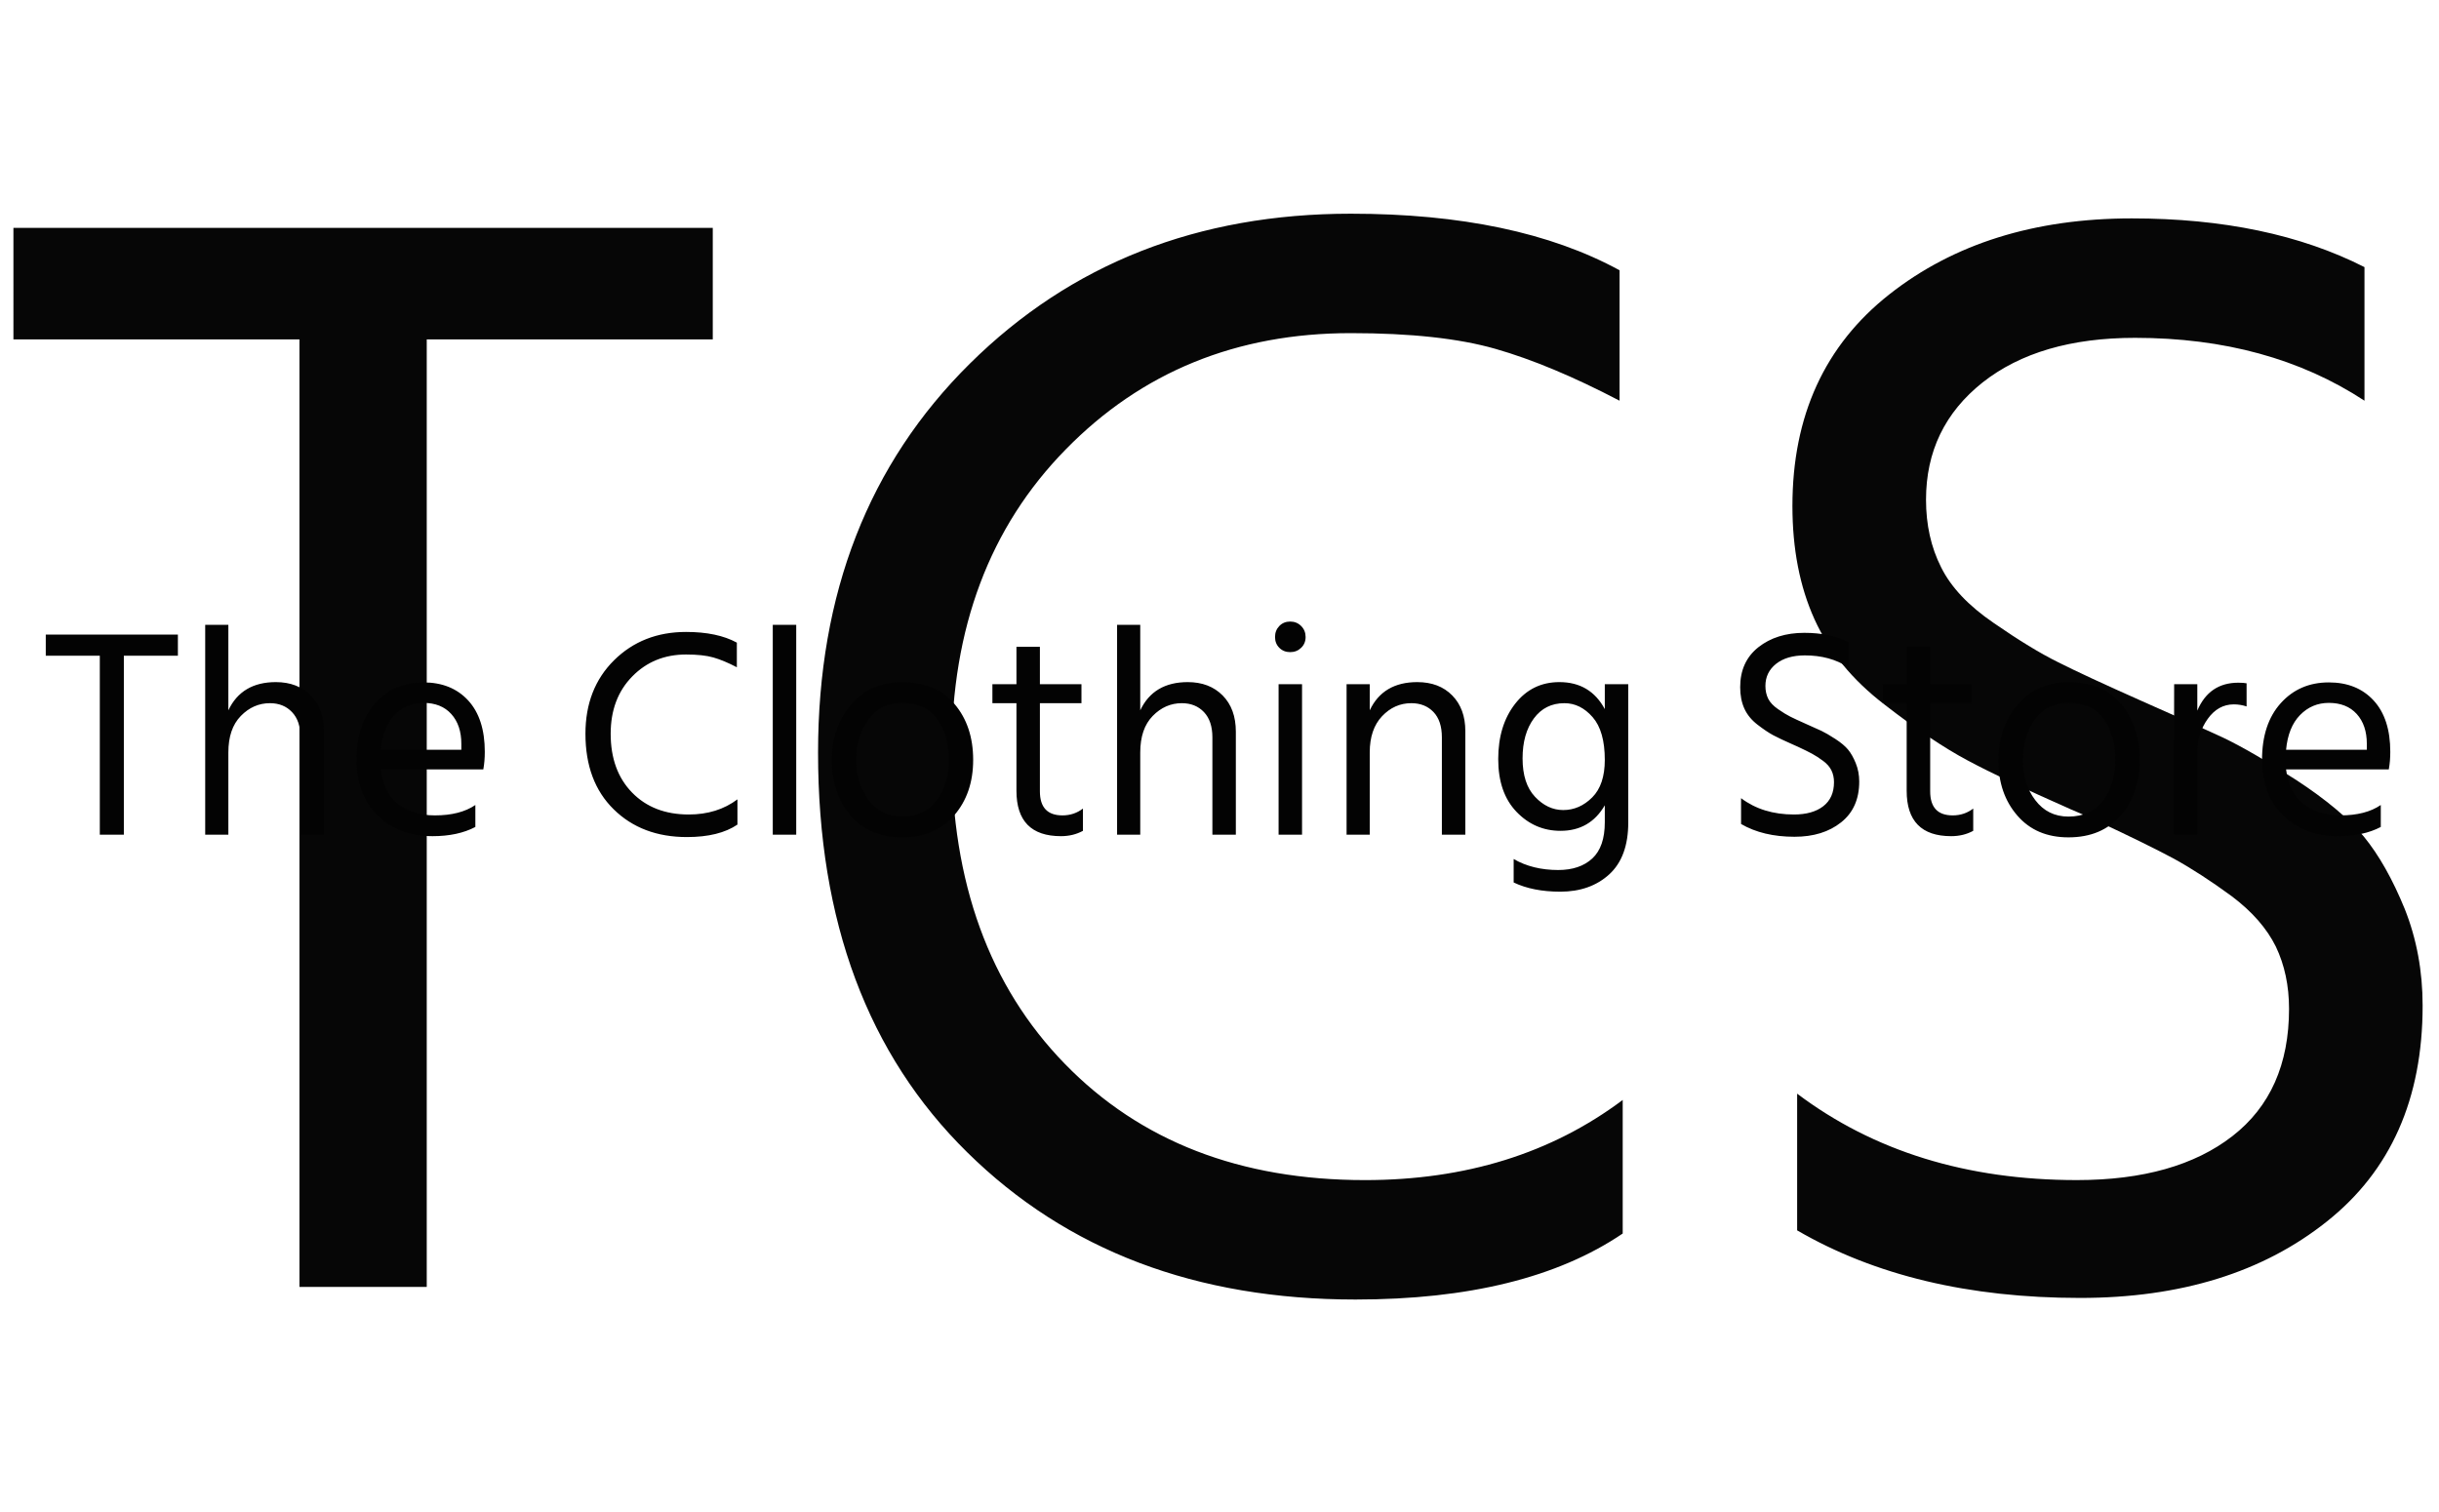 
<svg xmlns="http://www.w3.org/2000/svg" version="1.1" xmlnsXlink="http://www.w3.org/1999/xlink" xmlnsSvgjs="http://svgjs.dev/svgjs" width="100" height="62" viewBox="0 0 1000 623"><g transform="matrix(1,0,0,1,-0.606,0.252)"><svg viewBox="0 0 396 247" data-background-color="#ffffff" preserveAspectRatio="xMidYMid meet" height="623" width="1000" xmlns="http://www.w3.org/2000/svg" xmlns:xlink="http://www.w3.org/1999/xlink"><g id="tight-bounds" transform="matrix(1,0,0,1,0.24,-0.1)"><svg viewBox="0 0 395.52 247.2" height="247.2" width="395.52"><g><svg></svg></g><g><svg viewBox="0 0 395.52 247.2" height="247.2" width="395.52"><mask id="9b9d8640-a6c0-4c6b-925b-94204a146cfd"><rect width="395.52" height="247.2" fill="white"></rect><g transform="matrix(1,0,0,1,0,98.627)" id="clone"><svg viewBox="0 0 395.52 49.947" height="49.947" width="395.52"><g><svg viewBox="0 0 395.52 49.947" height="49.947" width="395.52"><g><svg viewBox="0 0 395.52 49.947" height="49.947" width="395.52"><g><svg viewBox="0 0 395.52 49.947" height="49.947" width="395.52"><g id="SvgjsG1154"><svg viewBox="0 0 395.52 49.947" height="49.947" width="395.52" id="SvgjsSvg1153"><g><svg viewBox="0 0 395.52 49.947" height="49.947" width="395.52"><g transform="matrix(1,0,0,1,0,0)"><svg width="395.52" viewBox="-2.1 -38.9 400.86 51.5" height="49.947" data-palette-color="#030303"><path d="M0.9-33.7L23.15-33.7 23.15-30.15 14.05-30.15 14.05 0 10 0 10-30.15 0.9-30.15 0.9-33.7ZM27.75-35.35L31.65-35.35 31.65-20.95Q33.9-25.7 39.65-25.7L39.65-25.7Q43.3-25.7 45.52-23.45 47.75-21.2 47.75-17.35L47.75-17.35 47.75 0 43.8 0 43.8-16.4Q43.8-19.15 42.37-20.65 40.95-22.15 38.65-22.15L38.65-22.15Q35.85-22.15 33.75-20 31.65-17.85 31.65-13.85L31.65-13.85 31.65 0 27.75 0 27.75-35.35ZM57.3-14.3L70.89-14.3 70.89-15.3Q70.89-18.45 69.19-20.33 67.5-22.2 64.5-22.2L64.5-22.2Q61.64-22.2 59.64-20.15 57.64-18.1 57.3-14.3L57.3-14.3ZM73.25-5L73.25-5 73.25-1.3Q70.3 0.25 66.05 0.25L66.05 0.25Q60.3 0.25 56.77-3.28 53.24-6.8 53.24-12.6L53.24-12.6Q53.24-18.65 56.39-22.15 59.55-25.65 64.5-25.65L64.5-25.65Q69.25-25.65 72.05-22.6 74.84-19.55 74.84-13.95L74.84-13.95Q74.84-12.35 74.59-11L74.59-11 57.3-11Q57.74-7.25 60.14-5.25 62.55-3.25 66.44-3.25L66.44-3.25Q70.69-3.25 73.25-5ZM117.29-32.35L117.29-32.35 117.29-28.2Q115.09-29.35 113.34-29.85 111.59-30.35 108.74-30.35L108.74-30.35Q103.29-30.35 99.67-26.65 96.04-22.95 96.04-17L96.04-17Q96.04-10.8 99.64-7.1 103.24-3.4 109.19-3.4L109.19-3.4Q113.99-3.4 117.39-5.95L117.39-5.95 117.39-1.7Q114.29 0.4 108.89 0.4L108.89 0.4Q101.29 0.4 96.54-4.28 91.79-8.95 91.79-17L91.79-17Q91.79-24.6 96.61-29.38 101.44-34.15 108.74-34.15L108.74-34.15Q113.99-34.15 117.29-32.35ZM127.29 0L123.34 0 123.34-35.35 127.29-35.35 127.29 0ZM145.09 0.45L145.09 0.45Q139.64 0.45 136.46-3.23 133.29-6.9 133.29-12.5L133.29-12.5Q133.29-18.15 136.56-21.93 139.84-25.7 145.09-25.7L145.09-25.7Q150.84-25.7 153.96-22 157.09-18.3 157.09-12.6L157.09-12.6Q157.09-6.95 153.89-3.25 150.69 0.45 145.09 0.45ZM145.09-22.2L145.09-22.2Q141.49-22.2 139.44-19.4 137.39-16.6 137.39-12.55L137.39-12.55Q137.39-8.6 139.49-5.83 141.59-3.05 145.09-3.05L145.09-3.05Q148.89-3.05 150.94-5.78 152.99-8.5 152.99-12.55L152.99-12.55Q152.99-16.75 151.04-19.48 149.09-22.2 145.09-22.2ZM175.33-22.15L168.33-22.15 168.33-7.3Q168.33-3.25 172.13-3.25L172.13-3.25Q174.08-3.25 175.58-4.4L175.58-4.4 175.58-0.65Q173.93 0.25 171.88 0.25L171.88 0.25Q164.38 0.25 164.38-7.4L164.38-7.4 164.38-22.15 160.33-22.15 160.33-25.35 164.38-25.35 164.38-31.65 168.33-31.65 168.33-25.35 175.33-25.35 175.33-22.15ZM181.33-35.35L185.23-35.35 185.23-20.95Q187.48-25.7 193.23-25.7L193.23-25.7Q196.88-25.7 199.11-23.45 201.33-21.2 201.33-17.35L201.33-17.35 201.33 0 197.38 0 197.38-16.4Q197.38-19.15 195.96-20.65 194.53-22.15 192.23-22.15L192.23-22.15Q189.43-22.15 187.33-20 185.23-17.85 185.23-13.85L185.23-13.85 185.23 0 181.33 0 181.33-35.35ZM212.48 0L208.53 0 208.53-25.35 212.48-25.35 212.48 0ZM208.65-31.48Q207.93-32.2 207.93-33.3 207.93-34.4 208.65-35.15 209.38-35.9 210.48-35.9 211.58-35.9 212.33-35.15 213.08-34.4 213.08-33.3 213.08-32.2 212.33-31.48 211.58-30.75 210.48-30.75 209.38-30.75 208.65-31.48ZM219.98-25.35L223.88-25.35 223.88-20.95Q226.13-25.7 231.88-25.7L231.88-25.7Q235.58-25.7 237.78-23.45 239.98-21.2 239.98-17.45L239.98-17.45 239.98 0 236.03 0 236.03-16.4Q236.03-19.2 234.6-20.68 233.18-22.15 230.88-22.15L230.88-22.15Q228.03-22.15 225.95-19.95 223.88-17.75 223.88-13.85L223.88-13.85 223.88 0 219.98 0 219.98-25.35ZM256.47-4.15L256.47-4.15Q259.22-4.15 261.35-6.28 263.47-8.4 263.47-12.6L263.47-12.6Q263.47-17.45 261.42-19.8 259.37-22.15 256.67-22.15L256.67-22.15Q253.42-22.15 251.52-19.58 249.62-17 249.62-12.85L249.62-12.85Q249.62-8.6 251.72-6.38 253.82-4.15 256.47-4.15ZM263.47-21.15L263.47-25.35 267.42-25.35 267.42-2.05Q267.42 3.75 264.22 6.68 261.02 9.6 255.97 9.6L255.97 9.6Q251.37 9.6 248.12 8.05L248.12 8.05 248.12 4.1Q251.32 5.95 255.62 5.95L255.62 5.95Q259.27 5.95 261.37 4 263.47 2.05 263.47-2.1L263.47-2.1 263.47-4.95Q260.97-0.65 256.02-0.65L256.02-0.65Q251.67-0.65 248.6-3.85 245.52-7.05 245.52-12.75L245.52-12.75Q245.52-18.4 248.37-22.05 251.22-25.7 255.82-25.7L255.82-25.7Q261.02-25.7 263.47-21.15L263.47-21.15ZM304.47-32.45L304.47-32.45 304.47-28.2Q301.42-30.2 297.17-30.2L297.17-30.2Q294.12-30.2 292.32-28.78 290.52-27.35 290.52-25.05L290.52-25.05Q290.52-23.85 290.99-22.9 291.47-21.95 292.67-21.13 293.87-20.3 294.72-19.88 295.57-19.45 297.37-18.65L297.37-18.65Q299.07-17.9 299.97-17.48 300.87-17.05 302.29-16.13 303.72-15.2 304.44-14.33 305.17-13.45 305.74-12.03 306.32-10.6 306.32-8.95L306.32-8.95Q306.32-4.5 303.27-2.08 300.22 0.35 295.42 0.35L295.42 0.35Q290.12 0.35 286.42-1.8L286.42-1.8 286.42-6.15Q290.07-3.4 295.32-3.4L295.32-3.4Q298.47-3.4 300.27-4.8 302.07-6.2 302.07-8.85L302.07-8.85Q302.07-9.95 301.64-10.83 301.22-11.7 300.24-12.43 299.27-13.15 298.39-13.63 297.52-14.1 296.02-14.8L296.02-14.8Q295.72-14.95 295.12-15.2L295.12-15.2Q292.97-16.15 291.84-16.75 290.72-17.35 289.19-18.53 287.67-19.7 286.97-21.25 286.27-22.8 286.27-24.85L286.27-24.85Q286.27-29.15 289.34-31.58 292.42-34 297.07-34L297.07-34Q301.42-34 304.47-32.45ZM325.27-22.15L318.27-22.15 318.27-7.3Q318.27-3.25 322.06-3.25L322.06-3.25Q324.02-3.25 325.52-4.4L325.52-4.4 325.52-0.65Q323.87 0.25 321.81 0.25L321.81 0.25Q314.31 0.25 314.31-7.4L314.31-7.4 314.31-22.15 310.27-22.15 310.27-25.35 314.31-25.35 314.31-31.65 318.27-31.65 318.27-25.35 325.27-25.35 325.27-22.15ZM341.56 0.45L341.56 0.45Q336.11 0.45 332.94-3.23 329.76-6.9 329.76-12.5L329.76-12.5Q329.76-18.15 333.04-21.93 336.31-25.7 341.56-25.7L341.56-25.7Q347.31-25.7 350.44-22 353.56-18.3 353.56-12.6L353.56-12.6Q353.56-6.95 350.36-3.25 347.16 0.45 341.56 0.45ZM341.56-22.2L341.56-22.2Q337.96-22.2 335.91-19.4 333.86-16.6 333.86-12.55L333.86-12.55Q333.86-8.6 335.96-5.83 338.06-3.05 341.56-3.05L341.56-3.05Q345.36-3.05 347.41-5.78 349.46-8.5 349.46-12.55L349.46-12.55Q349.46-16.75 347.51-19.48 345.56-22.2 341.56-22.2ZM359.36-25.35L363.26-25.35 363.26-20.9Q365.26-25.6 370.16-25.6L370.16-25.6Q371.06-25.6 371.56-25.5L371.56-25.5 371.56-21.6Q370.51-21.95 369.41-21.95L369.41-21.95Q366.76-21.95 365.01-19.5 363.26-17.05 363.26-13.85L363.26-13.85 363.26 0 359.31 0 359.36-25.35ZM378.21-14.3L391.81-14.3 391.81-15.3Q391.81-18.45 390.11-20.33 388.41-22.2 385.41-22.2L385.41-22.2Q382.56-22.2 380.56-20.15 378.56-18.1 378.21-14.3L378.21-14.3ZM394.16-5L394.16-5 394.16-1.3Q391.21 0.25 386.96 0.25L386.96 0.25Q381.21 0.25 377.68-3.28 374.16-6.8 374.16-12.6L374.16-12.6Q374.16-18.65 377.31-22.15 380.46-25.65 385.41-25.65L385.41-25.65Q390.16-25.65 392.96-22.6 395.76-19.55 395.76-13.95L395.76-13.95Q395.76-12.35 395.51-11L395.51-11 378.21-11Q378.66-7.25 381.06-5.25 383.46-3.25 387.36-3.25L387.36-3.25Q391.61-3.25 394.16-5Z" opacity="1" transform="matrix(1,0,0,1,0,0)" fill="black" class="wordmark-text-0" id="SvgjsPath1152" stroke-width="5" stroke="black" stroke-linejoin="round"></path></svg></g></svg></g></svg></g></svg></g></svg></g></svg></g></svg></g></mask><g mask="url(#9b9d8640-a6c0-4c6b-925b-94204a146cfd)"><g><path xmlns="http://www.w3.org/2000/svg" d="M1 37.221h114.231v18.225h-46.719v154.79h-20.793v-154.79h-46.719zM263.347 44.152v0 21.306c-7.53-3.936-14.29-6.76-20.28-8.471-5.99-1.711-13.862-2.567-23.616-2.567v0c-18.653 0-34.175 6.332-46.565 18.995-12.424 12.664-18.636 29.178-18.637 49.543v0c0 21.22 6.161 38.163 18.483 50.827 12.322 12.664 28.665 18.996 49.029 18.995v0c16.429 0 30.462-4.364 42.099-13.091v0 21.819c-10.61 7.188-25.157 10.781-43.639 10.782v0c-26.012 0-47.147-8.009-63.405-24.027-16.258-15.984-24.386-37.752-24.386-65.305v0c0-26.012 8.266-47.198 24.797-63.558 16.497-16.326 37.239-24.489 62.224-24.49v0c17.969 0 32.601 3.08 43.896 9.242zM385.022 43.638v0 21.82c-10.439-6.845-22.932-10.268-37.478-10.268v0c-10.439 0-18.739 2.43-24.9 7.29-6.161 4.894-9.241 11.278-9.241 19.15v0c0 4.107 0.821 7.787 2.464 11.038 1.609 3.252 4.467 6.281 8.574 9.087 4.107 2.841 7.615 4.98 10.525 6.417 2.909 1.472 7.444 3.577 13.605 6.315v0c5.819 2.567 10.268 4.569 13.348 6.007 3.08 1.472 7.068 3.782 11.962 6.931 4.86 3.183 8.54 6.263 11.038 9.241 2.464 3.012 4.689 6.948 6.675 11.808 1.951 4.894 2.926 10.165 2.926 15.813v0c0 15.231-5.22 26.988-15.659 35.27-10.439 8.317-23.873 12.476-40.301 12.476v0c-18.14 0-33.542-3.679-46.206-11.038v0-22.333c12.493 9.412 27.724 14.118 45.692 14.118v0c10.781 0 19.252-2.396 25.413-7.187 6.161-4.792 9.241-11.723 9.242-20.793v0c0-3.765-0.719-7.153-2.157-10.165-1.472-2.978-3.868-5.716-7.187-8.214-3.354-2.464-6.52-4.518-9.498-6.161-3.012-1.609-7.085-3.611-12.219-6.007v0c-1.027-0.513-2.567-1.198-4.621-2.054v0c-7.359-3.252-12.955-5.904-16.788-7.957-3.868-2.054-8.403-5.1-13.605-9.139-5.237-4.005-9.053-8.659-11.449-13.964-2.396-5.305-3.594-11.466-3.593-18.483v0c0-14.717 5.271-26.235 15.812-34.551 10.508-8.283 23.719-12.424 39.635-12.425v0c14.889 0 27.552 2.653 37.991 7.958z" fill="#060606" fill-rule="nonzero" stroke="none" stroke-width="1" stroke-linecap="butt" stroke-linejoin="miter" stroke-miterlimit="10" stroke-dasharray="" stroke-dashoffset="0" font-family="none" font-weight="none" font-size="none" text-anchor="none" style="mix-blend-mode: normal" data-fill-palette-color="tertiary"></path></g></g><g transform="matrix(1,0,0,1,0,98.627)"><svg viewBox="0 0 395.52 49.947" height="49.947" width="395.52"><g><svg viewBox="0 0 395.52 49.947" height="49.947" width="395.52"><g><svg viewBox="0 0 395.52 49.947" height="49.947" width="395.52"><g><svg viewBox="0 0 395.52 49.947" height="49.947" width="395.52"><g id="textblocktransform"><svg viewBox="0 0 395.52 49.947" height="49.947" width="395.52" id="textblock"><g><svg viewBox="0 0 395.52 49.947" height="49.947" width="395.52"><g transform="matrix(1,0,0,1,0,0)"><svg width="395.52" viewBox="-2.1 -38.9 400.86 51.5" height="49.947" data-palette-color="#030303"><path d="M0.9-33.7L23.15-33.7 23.15-30.15 14.05-30.15 14.05 0 10 0 10-30.15 0.9-30.15 0.9-33.7ZM27.75-35.35L31.65-35.35 31.65-20.95Q33.9-25.7 39.65-25.7L39.65-25.7Q43.3-25.7 45.52-23.45 47.75-21.2 47.75-17.35L47.75-17.35 47.75 0 43.8 0 43.8-16.4Q43.8-19.15 42.37-20.65 40.95-22.15 38.65-22.15L38.65-22.15Q35.85-22.15 33.75-20 31.65-17.85 31.65-13.85L31.65-13.85 31.65 0 27.75 0 27.75-35.35ZM57.3-14.3L70.89-14.3 70.89-15.3Q70.89-18.45 69.19-20.33 67.5-22.2 64.5-22.2L64.5-22.2Q61.64-22.2 59.64-20.15 57.64-18.1 57.3-14.3L57.3-14.3ZM73.25-5L73.25-5 73.25-1.3Q70.3 0.25 66.05 0.25L66.05 0.25Q60.3 0.25 56.77-3.28 53.24-6.8 53.24-12.6L53.24-12.6Q53.24-18.65 56.39-22.15 59.55-25.65 64.5-25.65L64.5-25.65Q69.25-25.65 72.05-22.6 74.84-19.55 74.84-13.95L74.84-13.95Q74.84-12.35 74.59-11L74.59-11 57.3-11Q57.74-7.25 60.14-5.25 62.55-3.25 66.44-3.25L66.44-3.25Q70.69-3.25 73.25-5ZM117.29-32.35L117.29-32.35 117.29-28.2Q115.09-29.35 113.34-29.85 111.59-30.35 108.74-30.35L108.74-30.35Q103.29-30.35 99.67-26.65 96.04-22.95 96.04-17L96.04-17Q96.04-10.8 99.64-7.1 103.24-3.4 109.19-3.4L109.19-3.4Q113.99-3.4 117.39-5.95L117.39-5.95 117.39-1.7Q114.29 0.4 108.89 0.4L108.89 0.4Q101.29 0.4 96.54-4.28 91.79-8.95 91.79-17L91.79-17Q91.79-24.6 96.61-29.38 101.44-34.15 108.74-34.15L108.74-34.15Q113.99-34.15 117.29-32.35ZM127.29 0L123.34 0 123.34-35.35 127.29-35.35 127.29 0ZM145.09 0.45L145.09 0.45Q139.64 0.45 136.46-3.23 133.29-6.9 133.29-12.5L133.29-12.5Q133.29-18.15 136.56-21.93 139.84-25.7 145.09-25.7L145.09-25.7Q150.84-25.7 153.96-22 157.09-18.3 157.09-12.6L157.09-12.6Q157.09-6.95 153.89-3.25 150.69 0.45 145.09 0.45ZM145.09-22.2L145.09-22.2Q141.49-22.2 139.44-19.4 137.39-16.6 137.39-12.55L137.39-12.55Q137.39-8.6 139.49-5.83 141.59-3.05 145.09-3.05L145.09-3.05Q148.89-3.05 150.94-5.78 152.99-8.5 152.99-12.55L152.99-12.55Q152.99-16.75 151.04-19.48 149.09-22.2 145.09-22.2ZM175.33-22.15L168.33-22.15 168.33-7.3Q168.33-3.25 172.13-3.25L172.13-3.25Q174.08-3.25 175.58-4.4L175.58-4.4 175.58-0.65Q173.93 0.25 171.88 0.25L171.88 0.25Q164.38 0.25 164.38-7.4L164.38-7.4 164.38-22.15 160.33-22.15 160.33-25.35 164.38-25.35 164.38-31.65 168.33-31.65 168.33-25.35 175.33-25.35 175.33-22.15ZM181.33-35.35L185.23-35.35 185.23-20.95Q187.48-25.7 193.23-25.7L193.23-25.7Q196.88-25.7 199.11-23.45 201.33-21.2 201.33-17.35L201.33-17.35 201.33 0 197.38 0 197.38-16.4Q197.38-19.15 195.96-20.65 194.53-22.15 192.23-22.15L192.23-22.15Q189.43-22.15 187.33-20 185.23-17.85 185.23-13.85L185.23-13.85 185.23 0 181.33 0 181.33-35.35ZM212.48 0L208.53 0 208.53-25.35 212.48-25.35 212.48 0ZM208.65-31.48Q207.93-32.2 207.93-33.3 207.93-34.4 208.65-35.15 209.38-35.9 210.48-35.9 211.58-35.9 212.33-35.15 213.08-34.4 213.08-33.3 213.08-32.2 212.33-31.48 211.58-30.75 210.48-30.75 209.38-30.75 208.65-31.48ZM219.98-25.35L223.88-25.35 223.88-20.95Q226.13-25.7 231.88-25.7L231.88-25.7Q235.58-25.7 237.78-23.45 239.98-21.2 239.98-17.45L239.98-17.45 239.98 0 236.03 0 236.03-16.4Q236.03-19.2 234.6-20.68 233.18-22.15 230.88-22.15L230.88-22.15Q228.03-22.15 225.95-19.95 223.88-17.75 223.88-13.85L223.88-13.85 223.88 0 219.98 0 219.98-25.35ZM256.47-4.15L256.47-4.15Q259.22-4.15 261.35-6.28 263.47-8.4 263.47-12.6L263.47-12.6Q263.47-17.45 261.42-19.8 259.37-22.15 256.67-22.15L256.67-22.15Q253.42-22.15 251.52-19.58 249.62-17 249.62-12.85L249.62-12.85Q249.62-8.6 251.72-6.38 253.82-4.15 256.47-4.15ZM263.47-21.15L263.47-25.35 267.42-25.35 267.42-2.05Q267.42 3.75 264.22 6.68 261.02 9.6 255.97 9.6L255.97 9.6Q251.37 9.6 248.12 8.05L248.12 8.05 248.12 4.1Q251.32 5.95 255.62 5.95L255.62 5.95Q259.27 5.95 261.37 4 263.47 2.05 263.47-2.1L263.47-2.1 263.47-4.95Q260.97-0.65 256.02-0.65L256.02-0.65Q251.67-0.65 248.6-3.85 245.52-7.05 245.52-12.75L245.52-12.75Q245.52-18.4 248.37-22.05 251.22-25.7 255.82-25.7L255.82-25.7Q261.02-25.7 263.47-21.15L263.47-21.15ZM304.47-32.45L304.47-32.45 304.47-28.2Q301.42-30.2 297.17-30.2L297.17-30.2Q294.12-30.2 292.32-28.78 290.52-27.35 290.52-25.05L290.52-25.05Q290.52-23.85 290.99-22.9 291.47-21.95 292.67-21.13 293.87-20.3 294.72-19.88 295.57-19.45 297.37-18.65L297.37-18.65Q299.07-17.9 299.97-17.48 300.87-17.05 302.29-16.13 303.72-15.2 304.44-14.33 305.17-13.45 305.74-12.03 306.32-10.6 306.32-8.95L306.32-8.95Q306.32-4.5 303.27-2.08 300.22 0.35 295.42 0.35L295.42 0.35Q290.12 0.35 286.42-1.8L286.42-1.8 286.42-6.15Q290.07-3.4 295.32-3.4L295.32-3.4Q298.47-3.4 300.27-4.8 302.07-6.2 302.07-8.85L302.07-8.85Q302.07-9.95 301.64-10.83 301.22-11.7 300.24-12.43 299.27-13.15 298.39-13.63 297.52-14.1 296.02-14.8L296.02-14.8Q295.72-14.95 295.12-15.2L295.12-15.2Q292.97-16.15 291.84-16.75 290.72-17.35 289.19-18.53 287.67-19.7 286.97-21.25 286.27-22.8 286.27-24.85L286.27-24.85Q286.27-29.15 289.34-31.58 292.42-34 297.07-34L297.07-34Q301.42-34 304.47-32.45ZM325.27-22.15L318.27-22.15 318.27-7.3Q318.27-3.25 322.06-3.25L322.06-3.25Q324.02-3.25 325.52-4.4L325.52-4.4 325.52-0.65Q323.87 0.25 321.81 0.25L321.81 0.25Q314.31 0.25 314.31-7.4L314.31-7.4 314.31-22.15 310.27-22.15 310.27-25.35 314.31-25.35 314.31-31.65 318.27-31.65 318.27-25.35 325.27-25.35 325.27-22.15ZM341.56 0.45L341.56 0.45Q336.11 0.45 332.94-3.23 329.76-6.9 329.76-12.5L329.76-12.5Q329.76-18.15 333.04-21.93 336.31-25.7 341.56-25.7L341.56-25.7Q347.31-25.7 350.44-22 353.56-18.3 353.56-12.6L353.56-12.6Q353.56-6.95 350.36-3.25 347.16 0.45 341.56 0.45ZM341.56-22.2L341.56-22.2Q337.96-22.2 335.91-19.4 333.86-16.6 333.86-12.55L333.86-12.55Q333.86-8.6 335.96-5.83 338.06-3.05 341.56-3.05L341.56-3.05Q345.36-3.05 347.41-5.78 349.46-8.5 349.46-12.55L349.46-12.55Q349.46-16.75 347.51-19.48 345.56-22.2 341.56-22.2ZM359.36-25.35L363.26-25.35 363.26-20.9Q365.26-25.6 370.16-25.6L370.16-25.6Q371.06-25.6 371.56-25.5L371.56-25.5 371.56-21.6Q370.51-21.95 369.41-21.95L369.41-21.95Q366.76-21.95 365.01-19.5 363.26-17.05 363.26-13.85L363.26-13.85 363.26 0 359.31 0 359.36-25.35ZM378.21-14.3L391.81-14.3 391.81-15.3Q391.81-18.45 390.11-20.33 388.41-22.2 385.41-22.2L385.41-22.2Q382.56-22.2 380.56-20.15 378.56-18.1 378.21-14.3L378.21-14.3ZM394.16-5L394.16-5 394.16-1.3Q391.21 0.25 386.96 0.25L386.96 0.25Q381.21 0.25 377.68-3.28 374.16-6.8 374.16-12.6L374.16-12.6Q374.16-18.65 377.31-22.15 380.46-25.65 385.41-25.65L385.41-25.65Q390.16-25.65 392.96-22.6 395.76-19.55 395.76-13.95L395.76-13.95Q395.76-12.35 395.51-11L395.51-11 378.21-11Q378.66-7.25 381.06-5.25 383.46-3.25 387.36-3.25L387.36-3.25Q391.61-3.25 394.16-5Z" opacity="1" transform="matrix(1,0,0,1,0,0)" fill="#030303" class="wordmark-text-0" data-fill-palette-color="primary" id="text-0"></path></svg></g></svg></g></svg></g></svg></g></svg></g></svg></g></svg></g></svg></g><defs></defs></svg><rect width="395.52" height="247.2" fill="none" stroke="none" visibility="hidden"></rect></g></svg></g></svg>